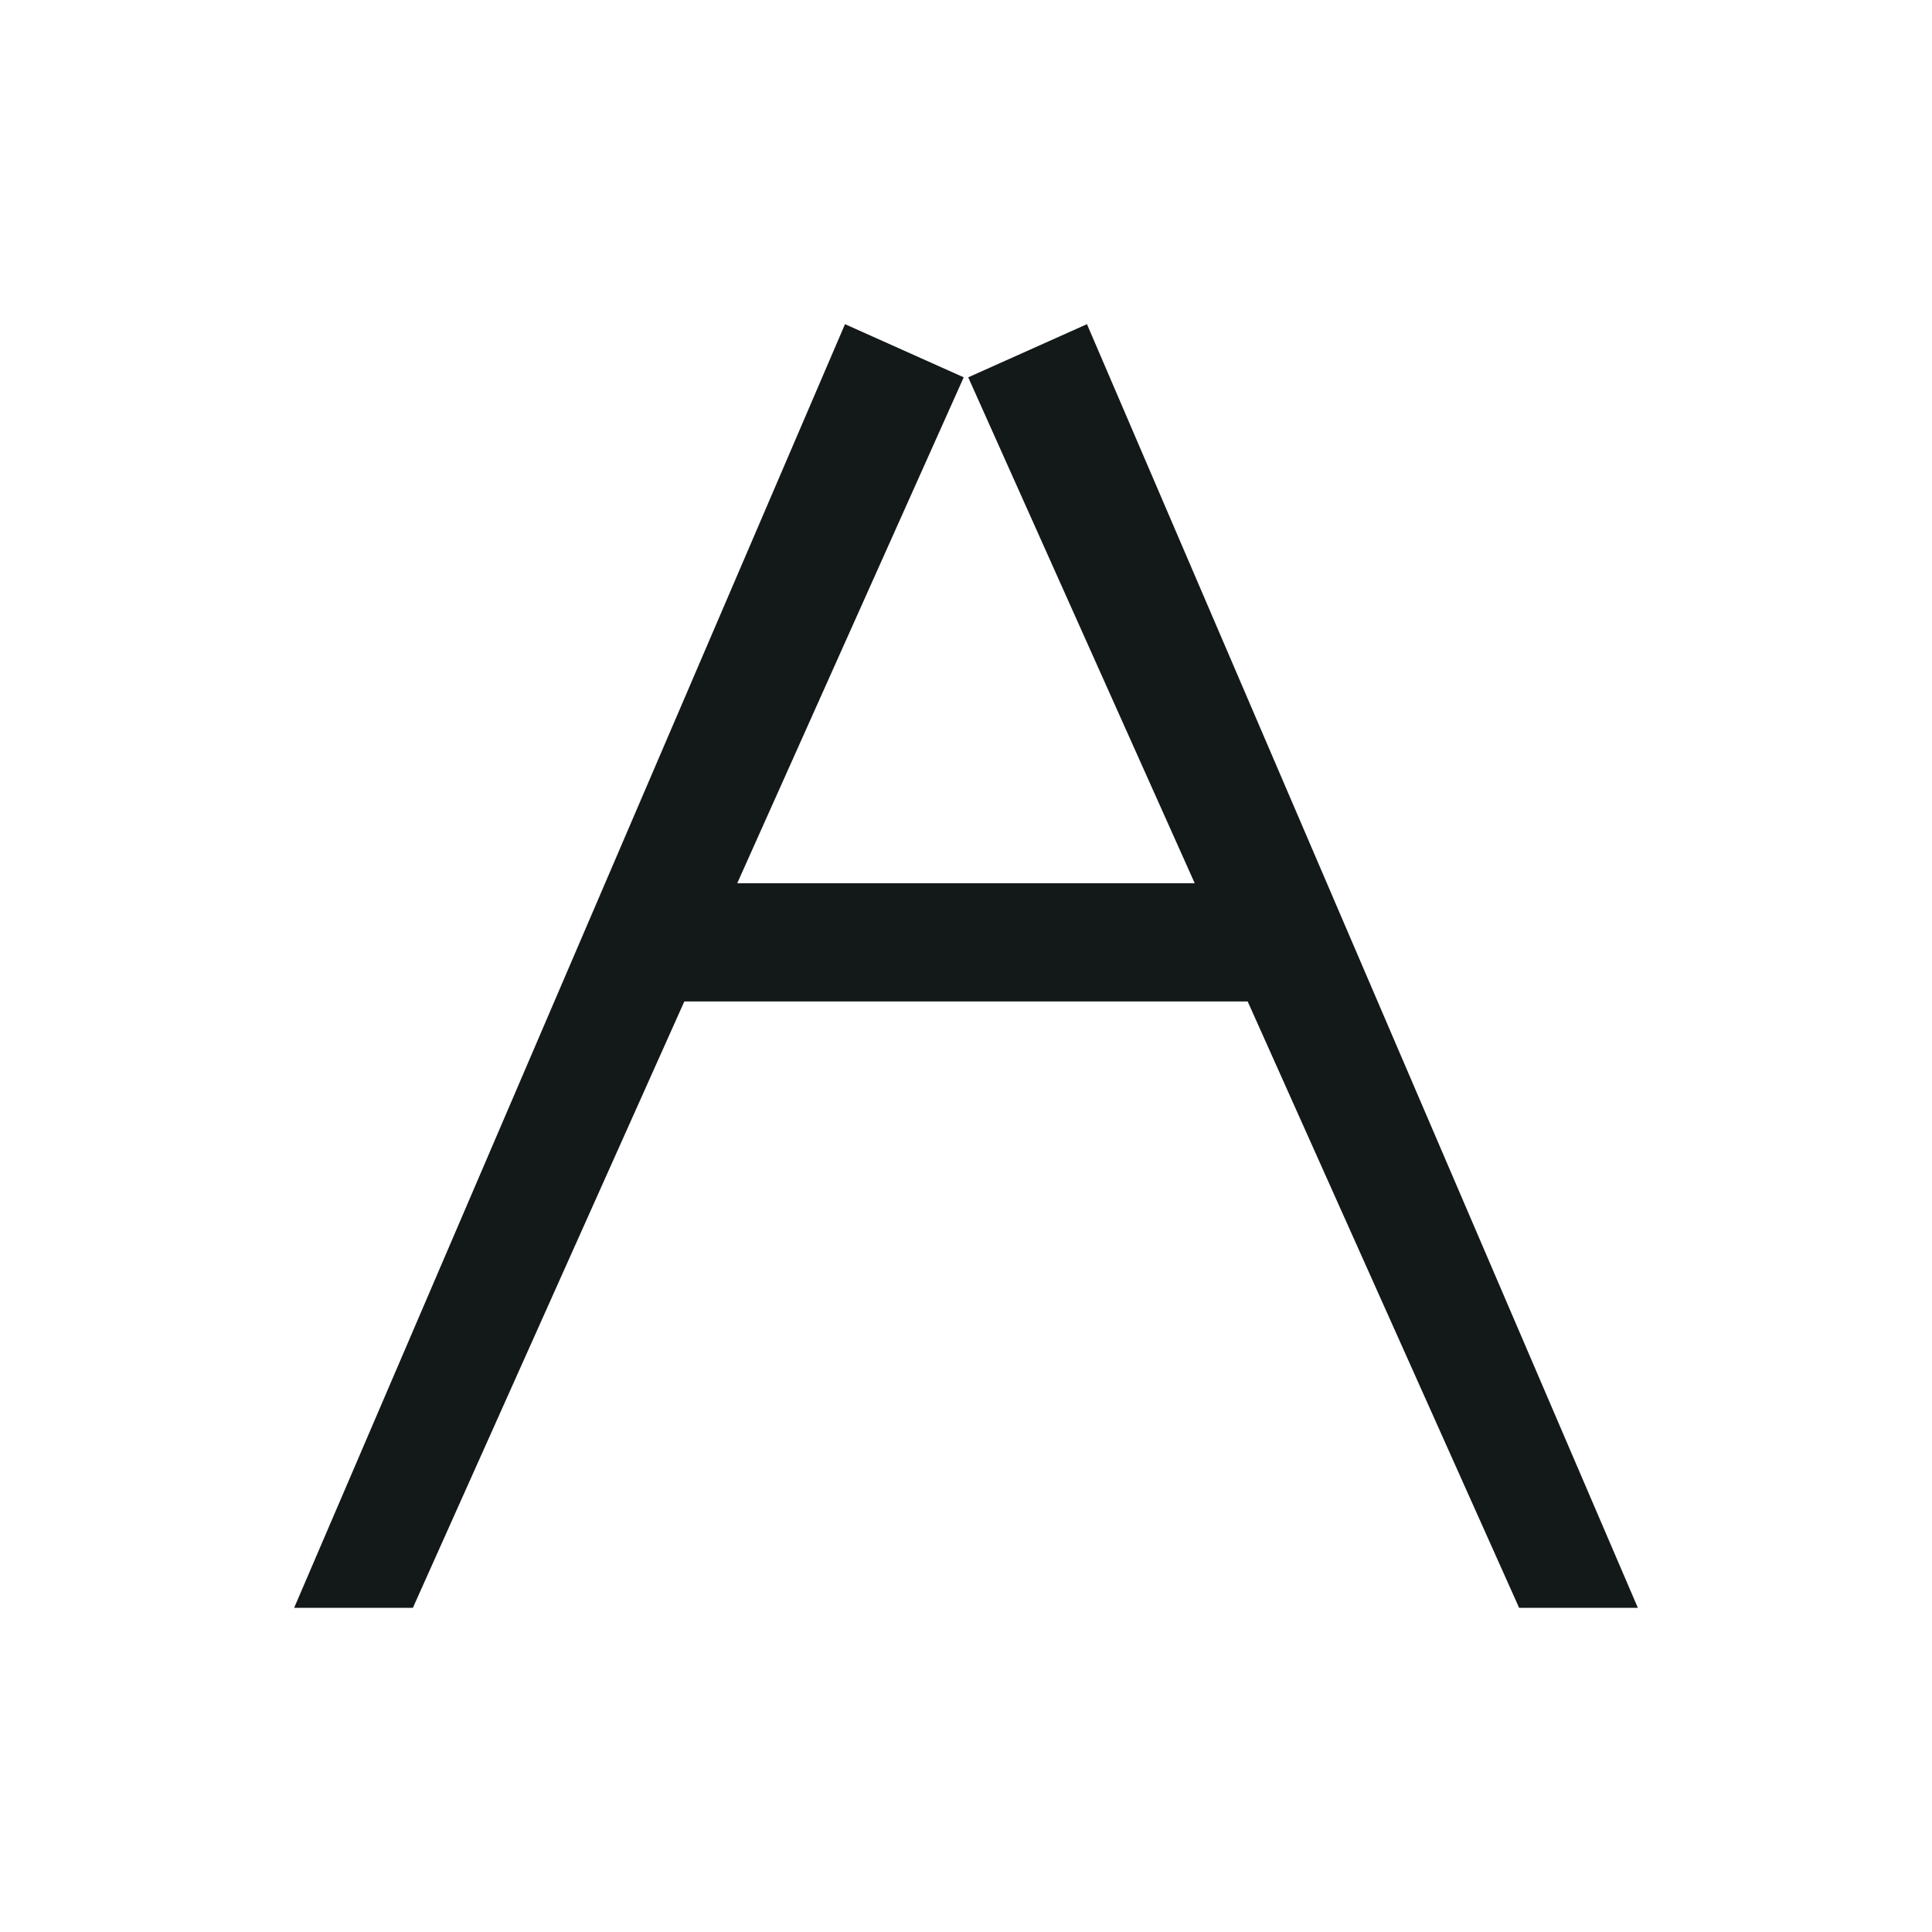 <?xml version="1.0" encoding="utf-8"?>
<!-- Generator: Adobe Illustrator 16.0.0, SVG Export Plug-In . SVG Version: 6.00 Build 0)  -->
<!DOCTYPE svg PUBLIC "-//W3C//DTD SVG 1.1//EN" "http://www.w3.org/Graphics/SVG/1.1/DTD/svg11.dtd">
<svg version="1.1" id="angular" xmlns="http://www.w3.org/2000/svg" xmlns:xlink="http://www.w3.org/1999/xlink" x="0px" y="0px"
	 width="100px" height="100px" viewBox="0 0 100 100" enable-background="new 0 0 100 100" xml:space="preserve">
<polygon id="angular-logo" fill="#131819" points="78.63,83.222 84.776,83.222 56.261,16.779 50.115,19.53 61.838,45.714 
	38.16,45.714 49.882,19.53 43.737,16.779 15.224,83.222 21.37,83.222 35.42,51.836 64.58,51.836 "/>
</svg>
